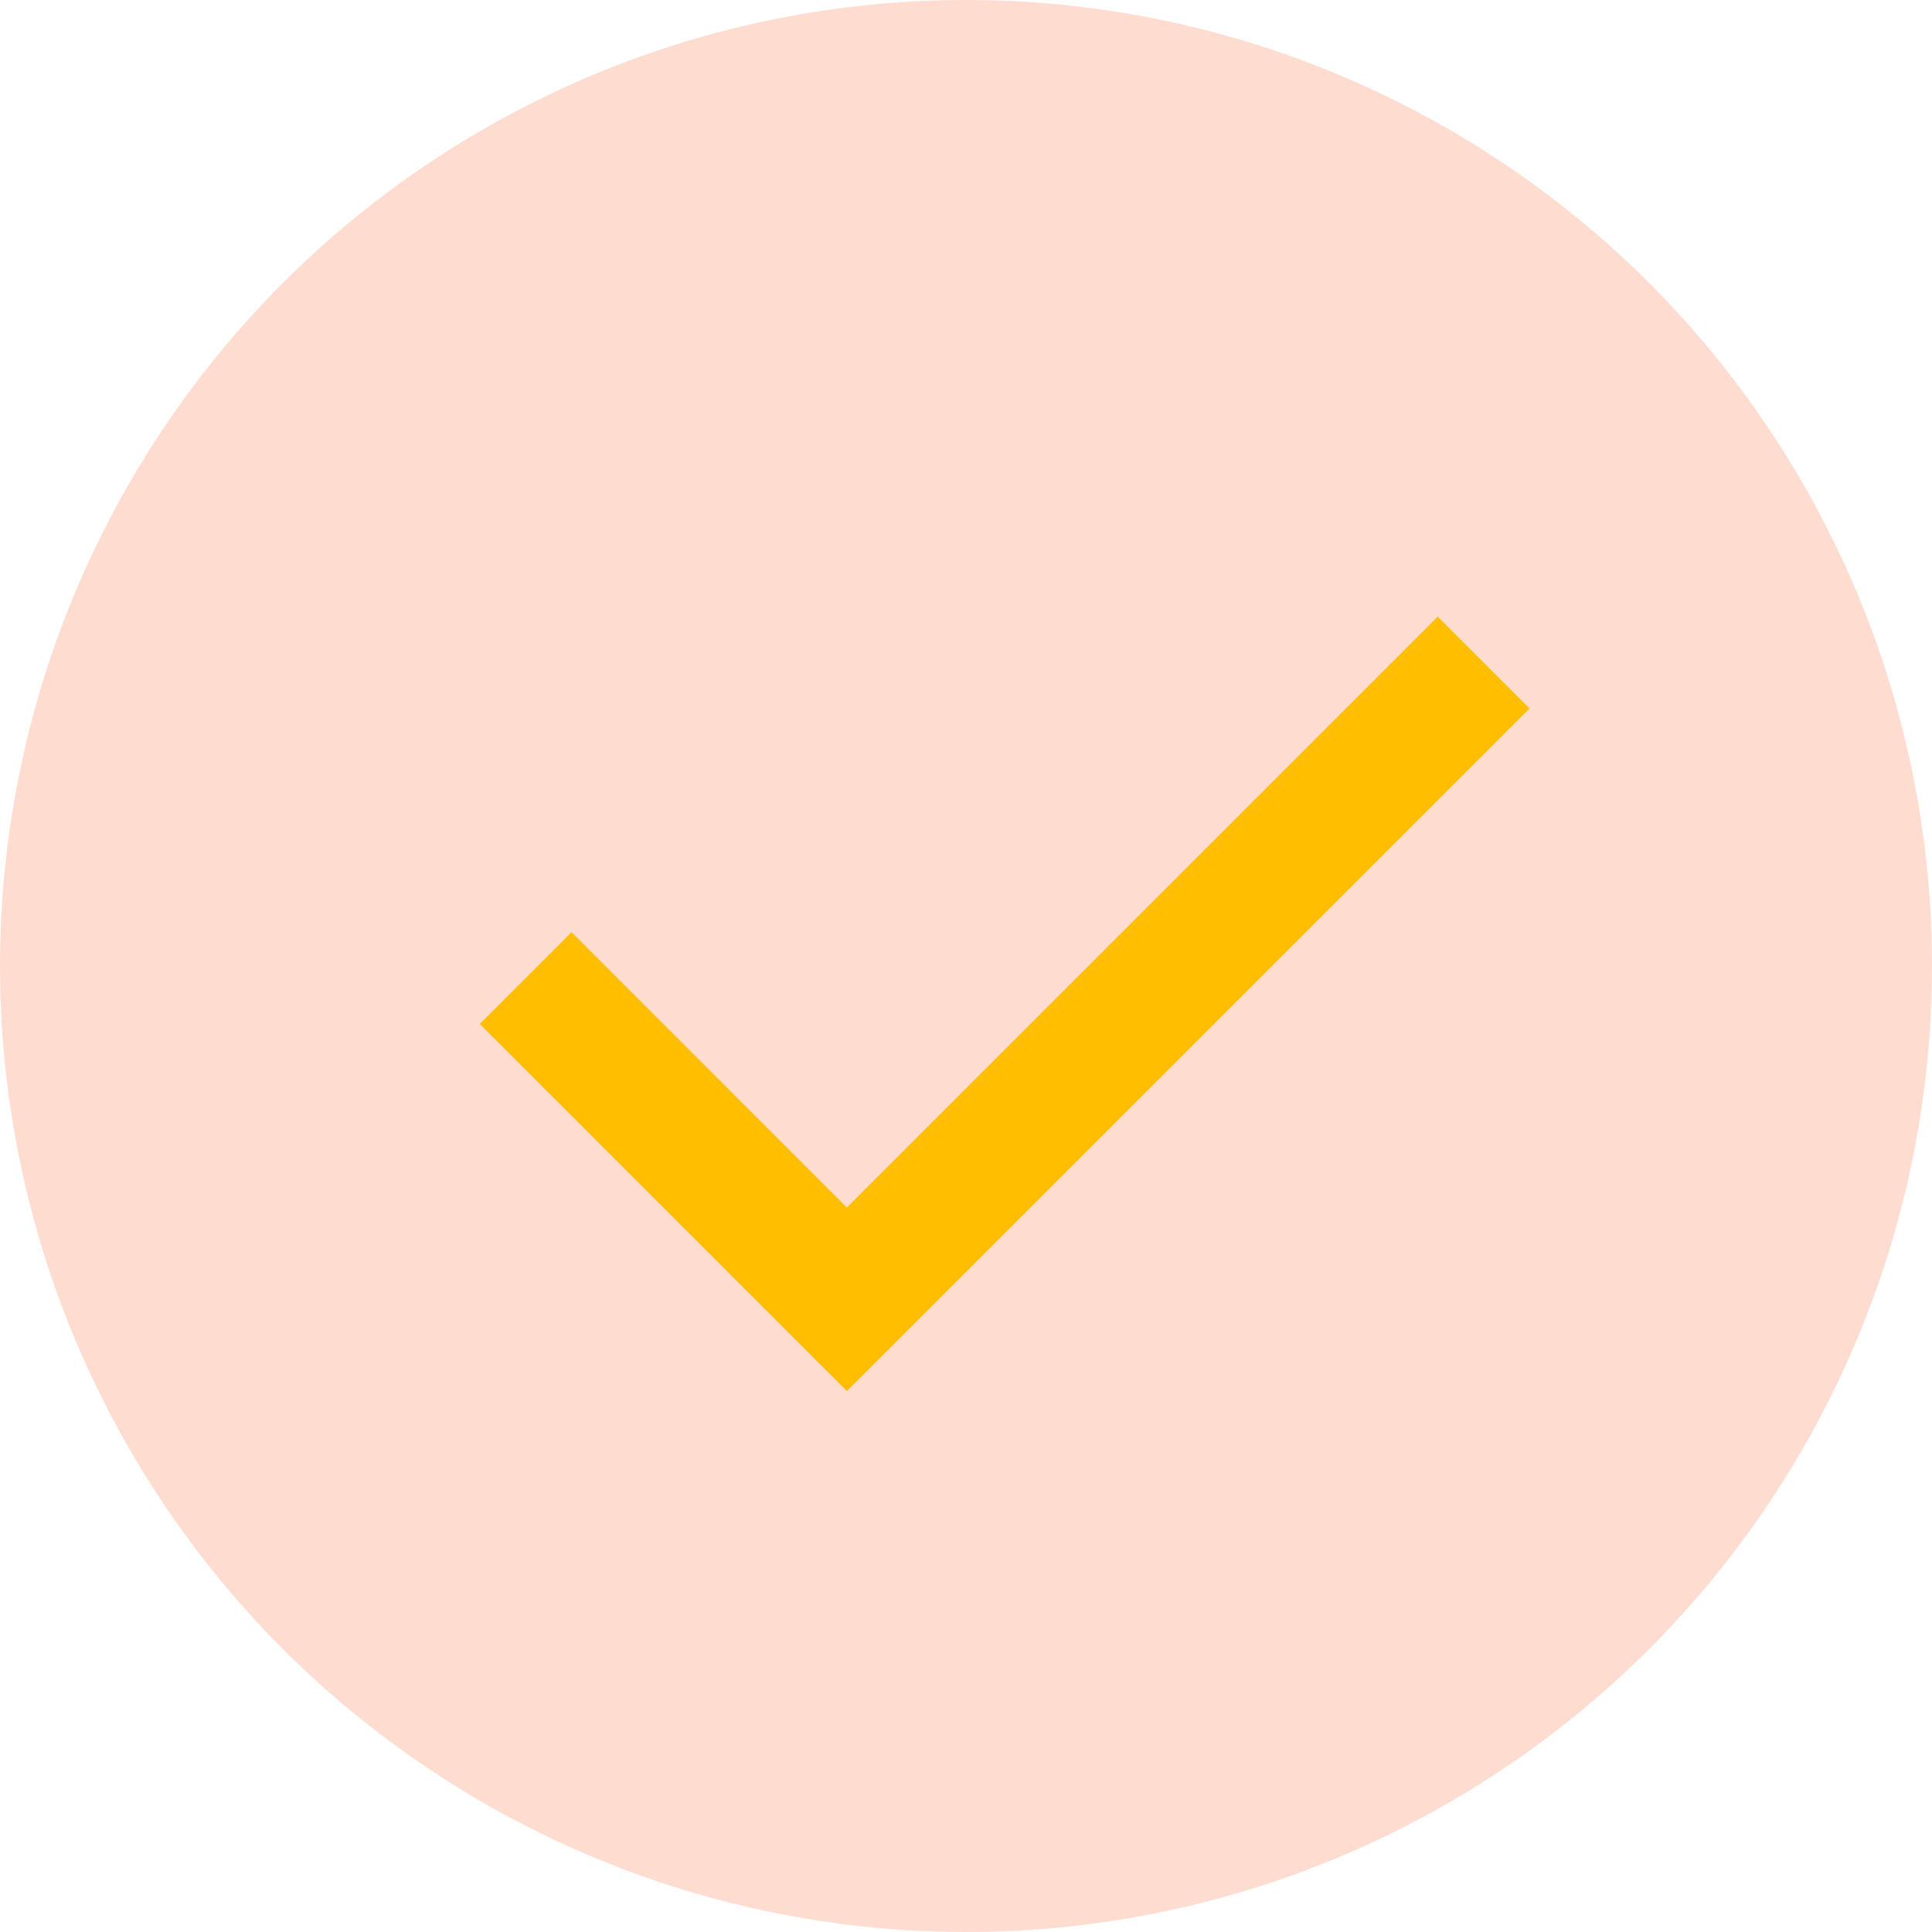 <svg width="25" height="25" viewBox="0 0 25 25" fill="none" xmlns="http://www.w3.org/2000/svg">
<circle cx="12.5" cy="12.5" r="12.5" fill="#FFDCD0"/>
<path d="M10.958 18L6.208 13.25L7.396 12.062L10.958 15.625L18.604 7.979L19.792 9.167L10.958 18Z" fill="#FFBF00"/>
</svg>
